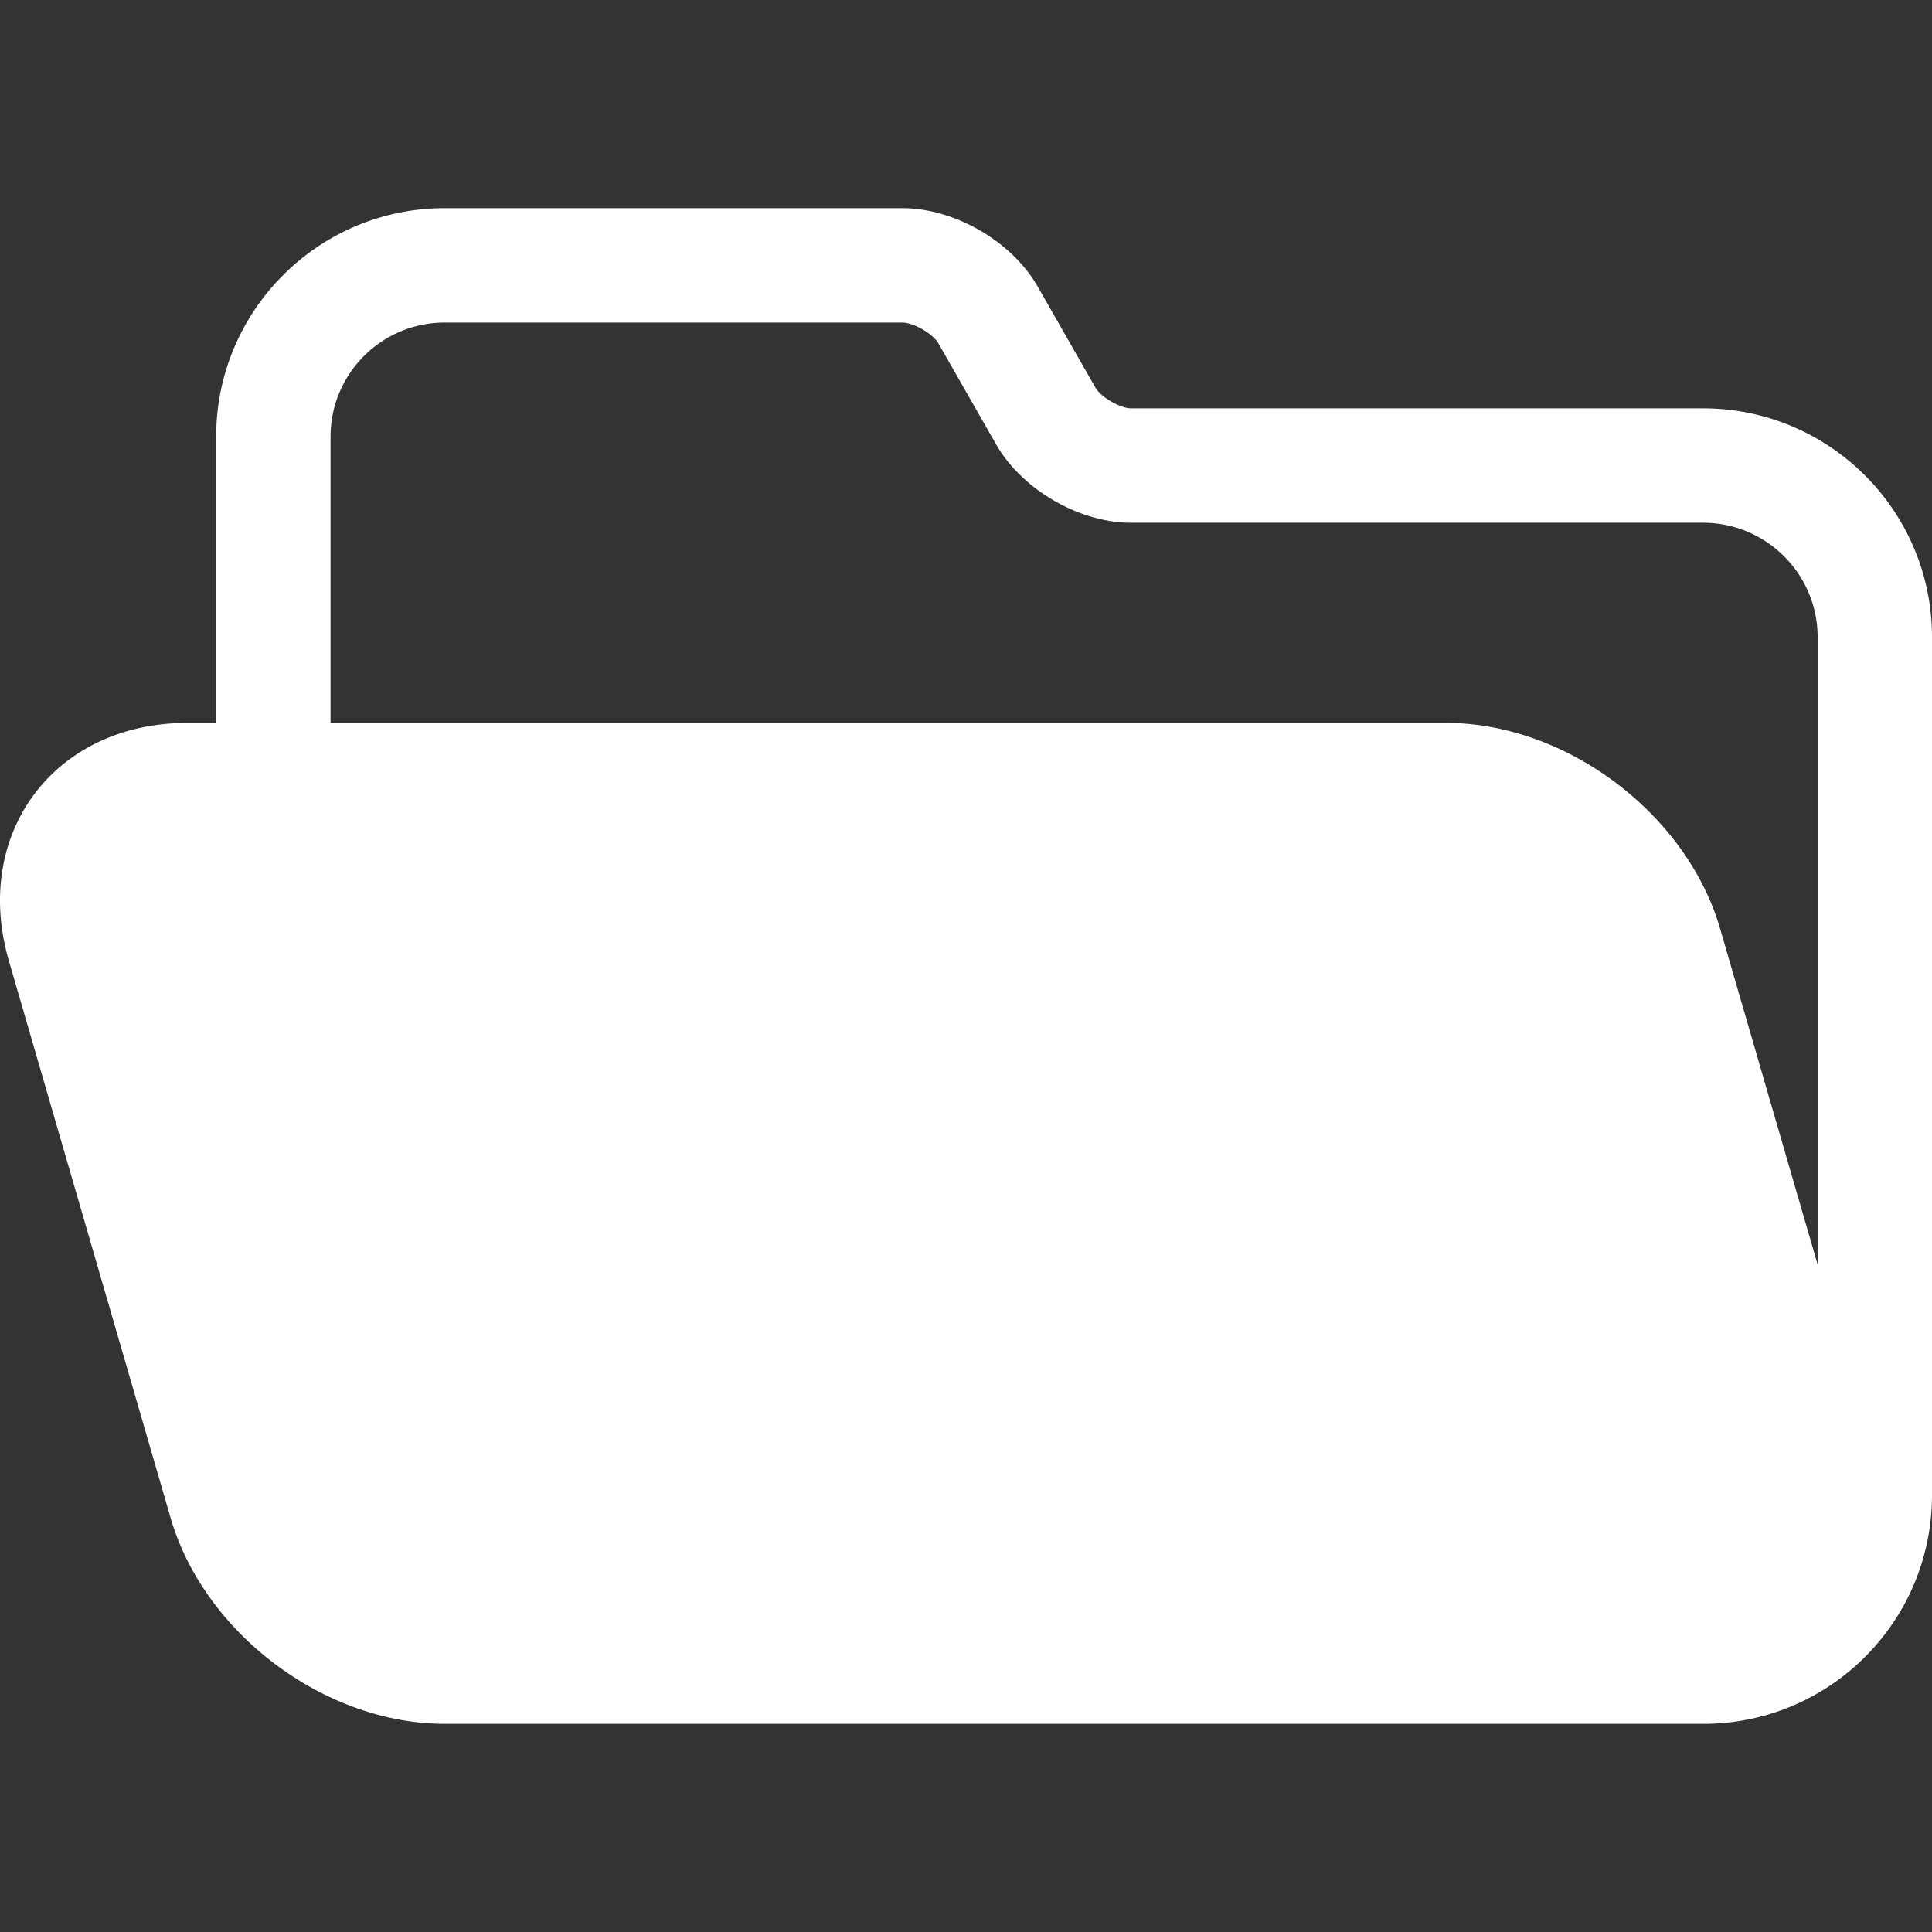 <svg xmlns="http://www.w3.org/2000/svg" version="1.1" xmlns:xlink="http://www.w3.org/1999/xlink" xmlns:svgjs="http://svgjs.com/svgjs" width="512" height="512" x="0" y="0" viewBox="0 0 601.705 601.705" style="enable-background:new 0 0 512 512" xml:space="preserve"><rect x="0" y="0" width="601.705" height="601.705" fill="#333333" stroke="none"/><g><path fill-rule="evenodd" d="M530.516 536.872H138.51c-37.409 0-74.936-28.189-85.371-64.131L2.76 299.212c-11.531-39.719 14.239-74.064 55.593-74.064h8.969v-89.121c0-39.321 31.875-71.194 71.2-71.194h142.509c16.239 0 34.092 10.322 42.129 24.386l18.013 31.523c1.678 2.935 7.718 6.436 11.075 6.436h178.146c39.358 0 71.311 31.918 71.311 71.209v267.276c0 36.229-27.04 66.137-62.042 70.626a70.595 70.595 0 0 1-9.147.583zM102.947 225.148h347.412c37.409 0 74.936 28.189 85.371 64.131l30.349 104.536V198.387c0-19.607-15.994-35.583-35.685-35.583H352.248c-16.134 0-33.983-10.344-42.007-24.386l-18.013-31.523c-1.683-2.945-7.721-6.436-11.197-6.436H138.522c-19.65 0-35.575 15.923-35.575 35.568z" clip-rule="evenodd" fill="#ffffff" data-original="#000000"></path></g></svg>